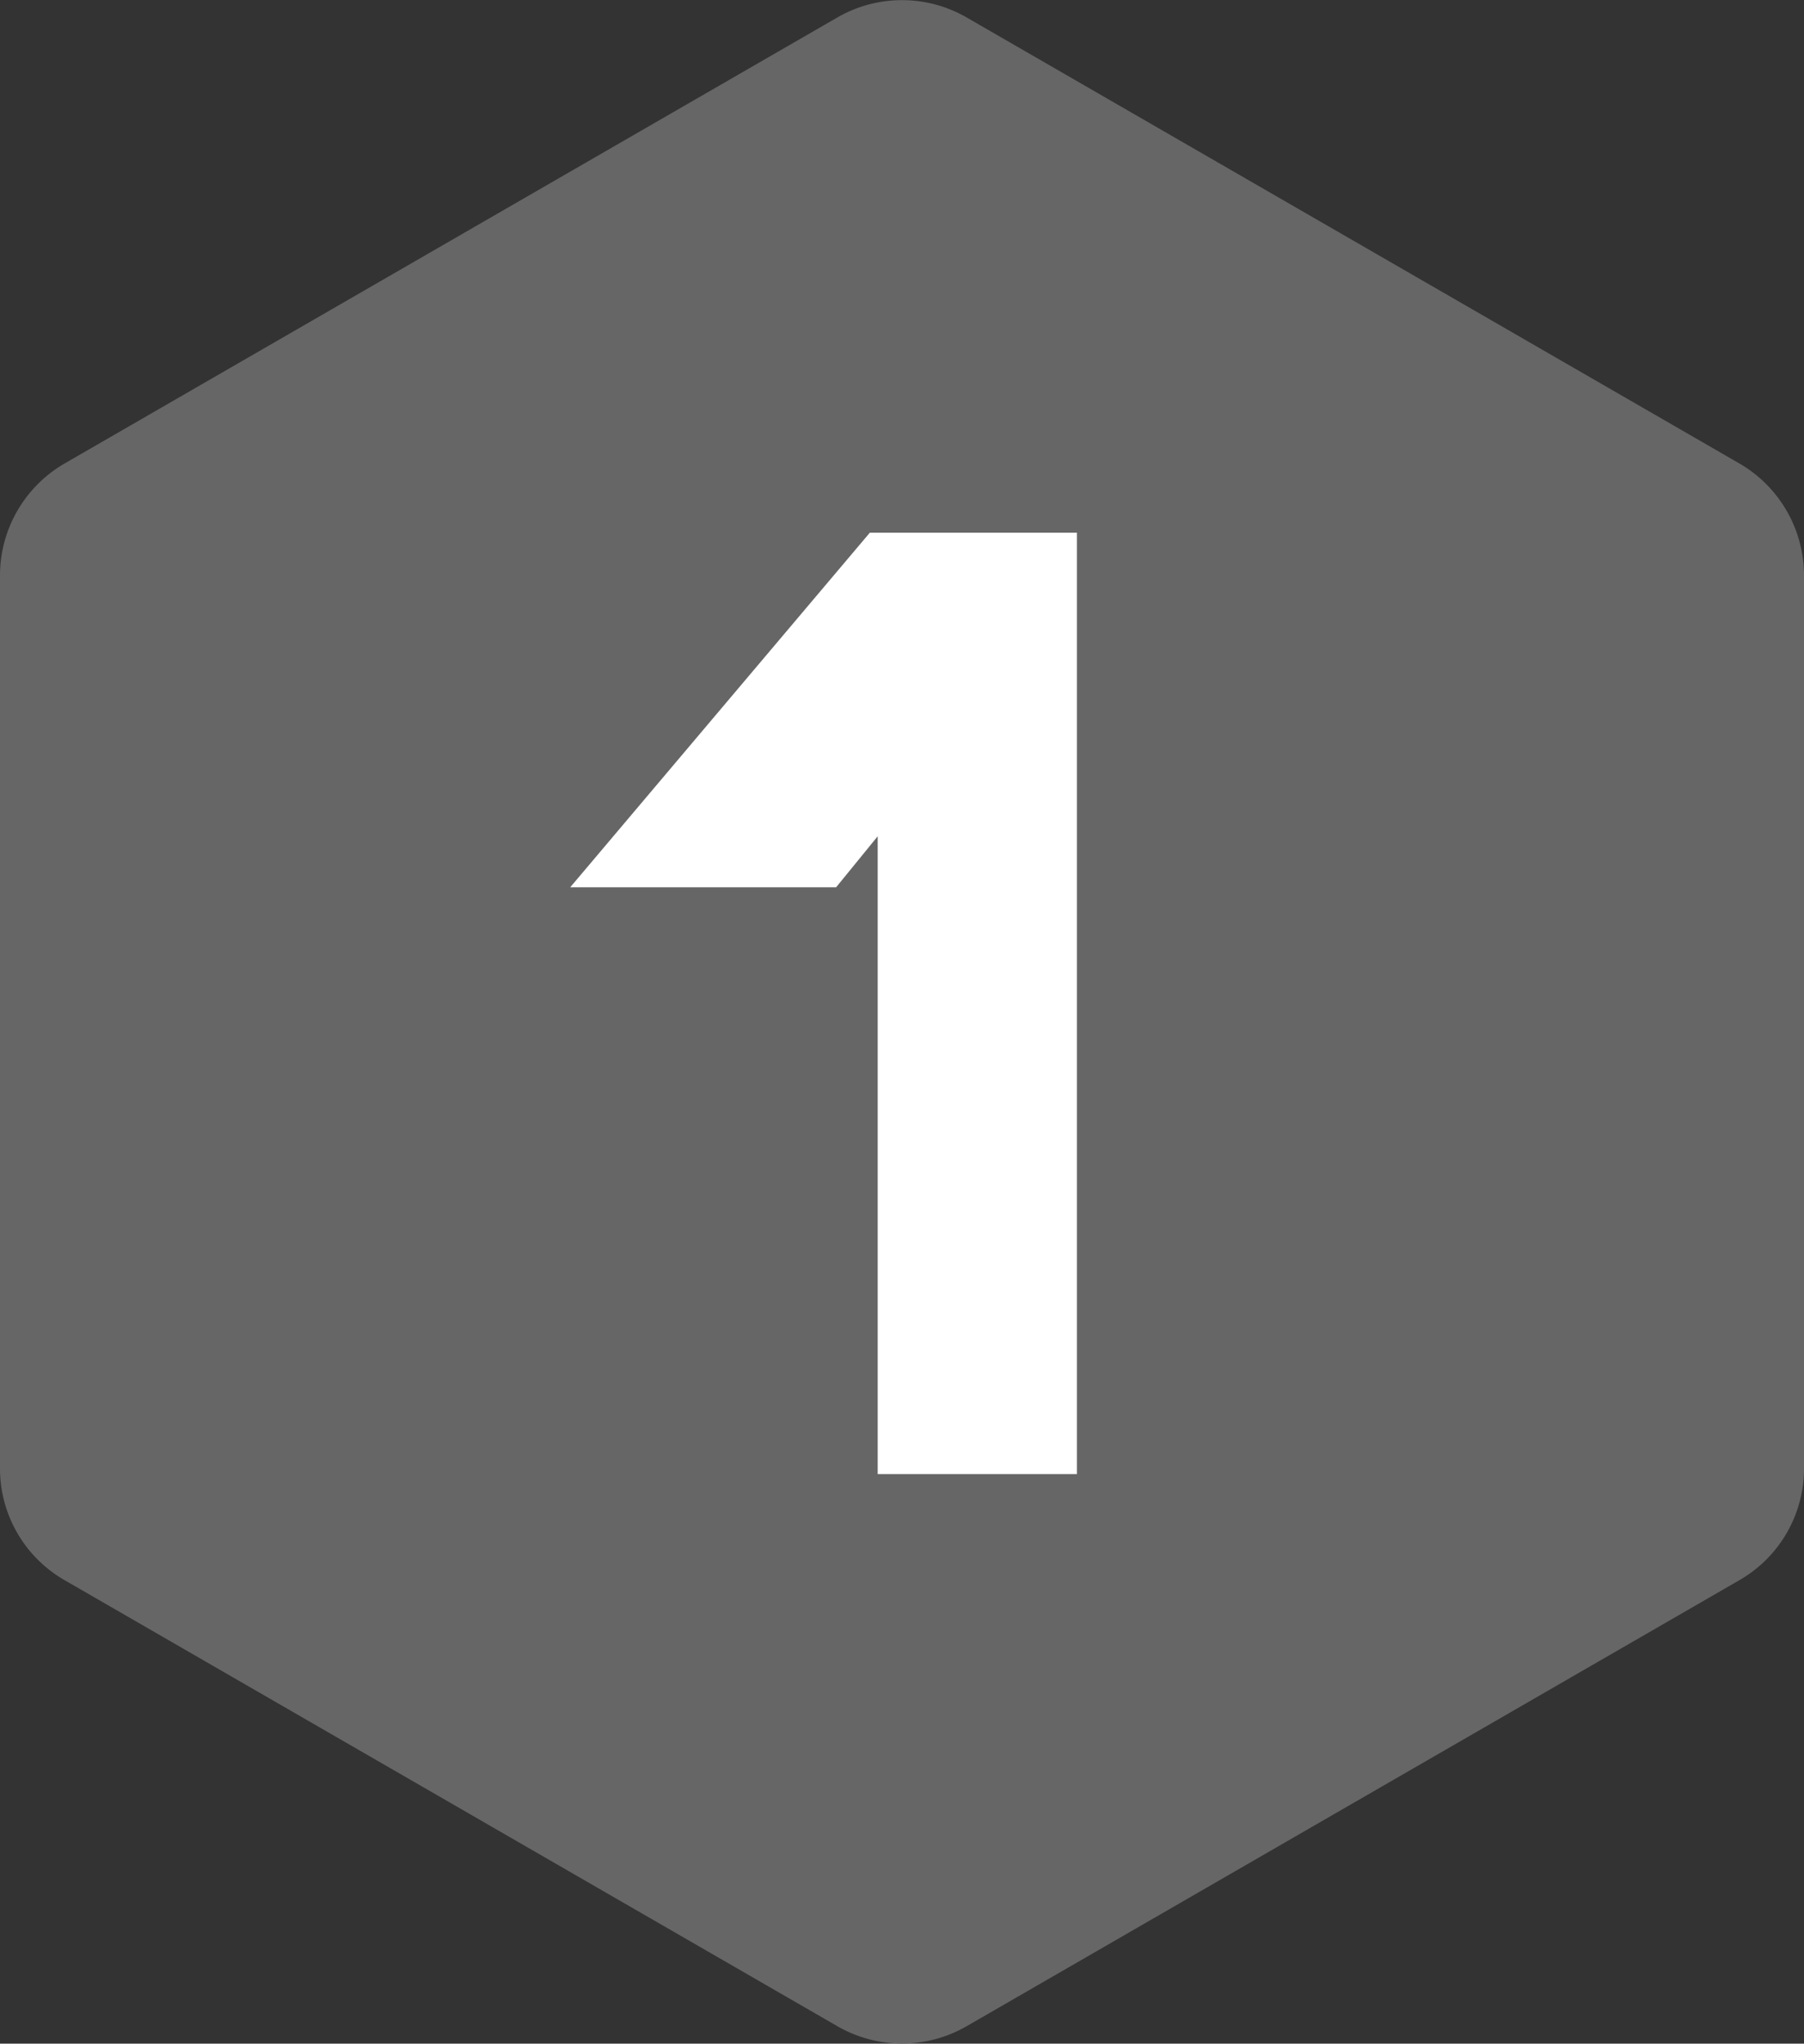 <svg xmlns="http://www.w3.org/2000/svg" viewBox="0 0 23 26.05"><rect x="0" y="0" width="23" height="26.05" fill="#333333" stroke="none"/><defs><style>.cls-1{fill:#666;}.cls-2{fill:#fff;}</style></defs><title>1-yearAsset 6</title><g id="Layer_2" data-name="Layer 2"><g id="Layer_1-2" data-name="Layer 1"><path class="cls-1" d="M22.18,5.91,12.32.22a1.65,1.65,0,0,0-1.64,0L.82,5.91A1.65,1.65,0,0,0,0,7.33V18.72a1.64,1.64,0,0,0,.82,1.42l9.86,5.69a1.65,1.65,0,0,0,1.64,0l9.86-5.69A1.64,1.64,0,0,0,23,18.72V7.33A1.65,1.65,0,0,0,22.18,5.91Z"/><path class="cls-2" d="M11.09,6.79h2.64v12H11.19V10.66l0,0h0l-.53.65H7.27Z"/></g></g></svg>